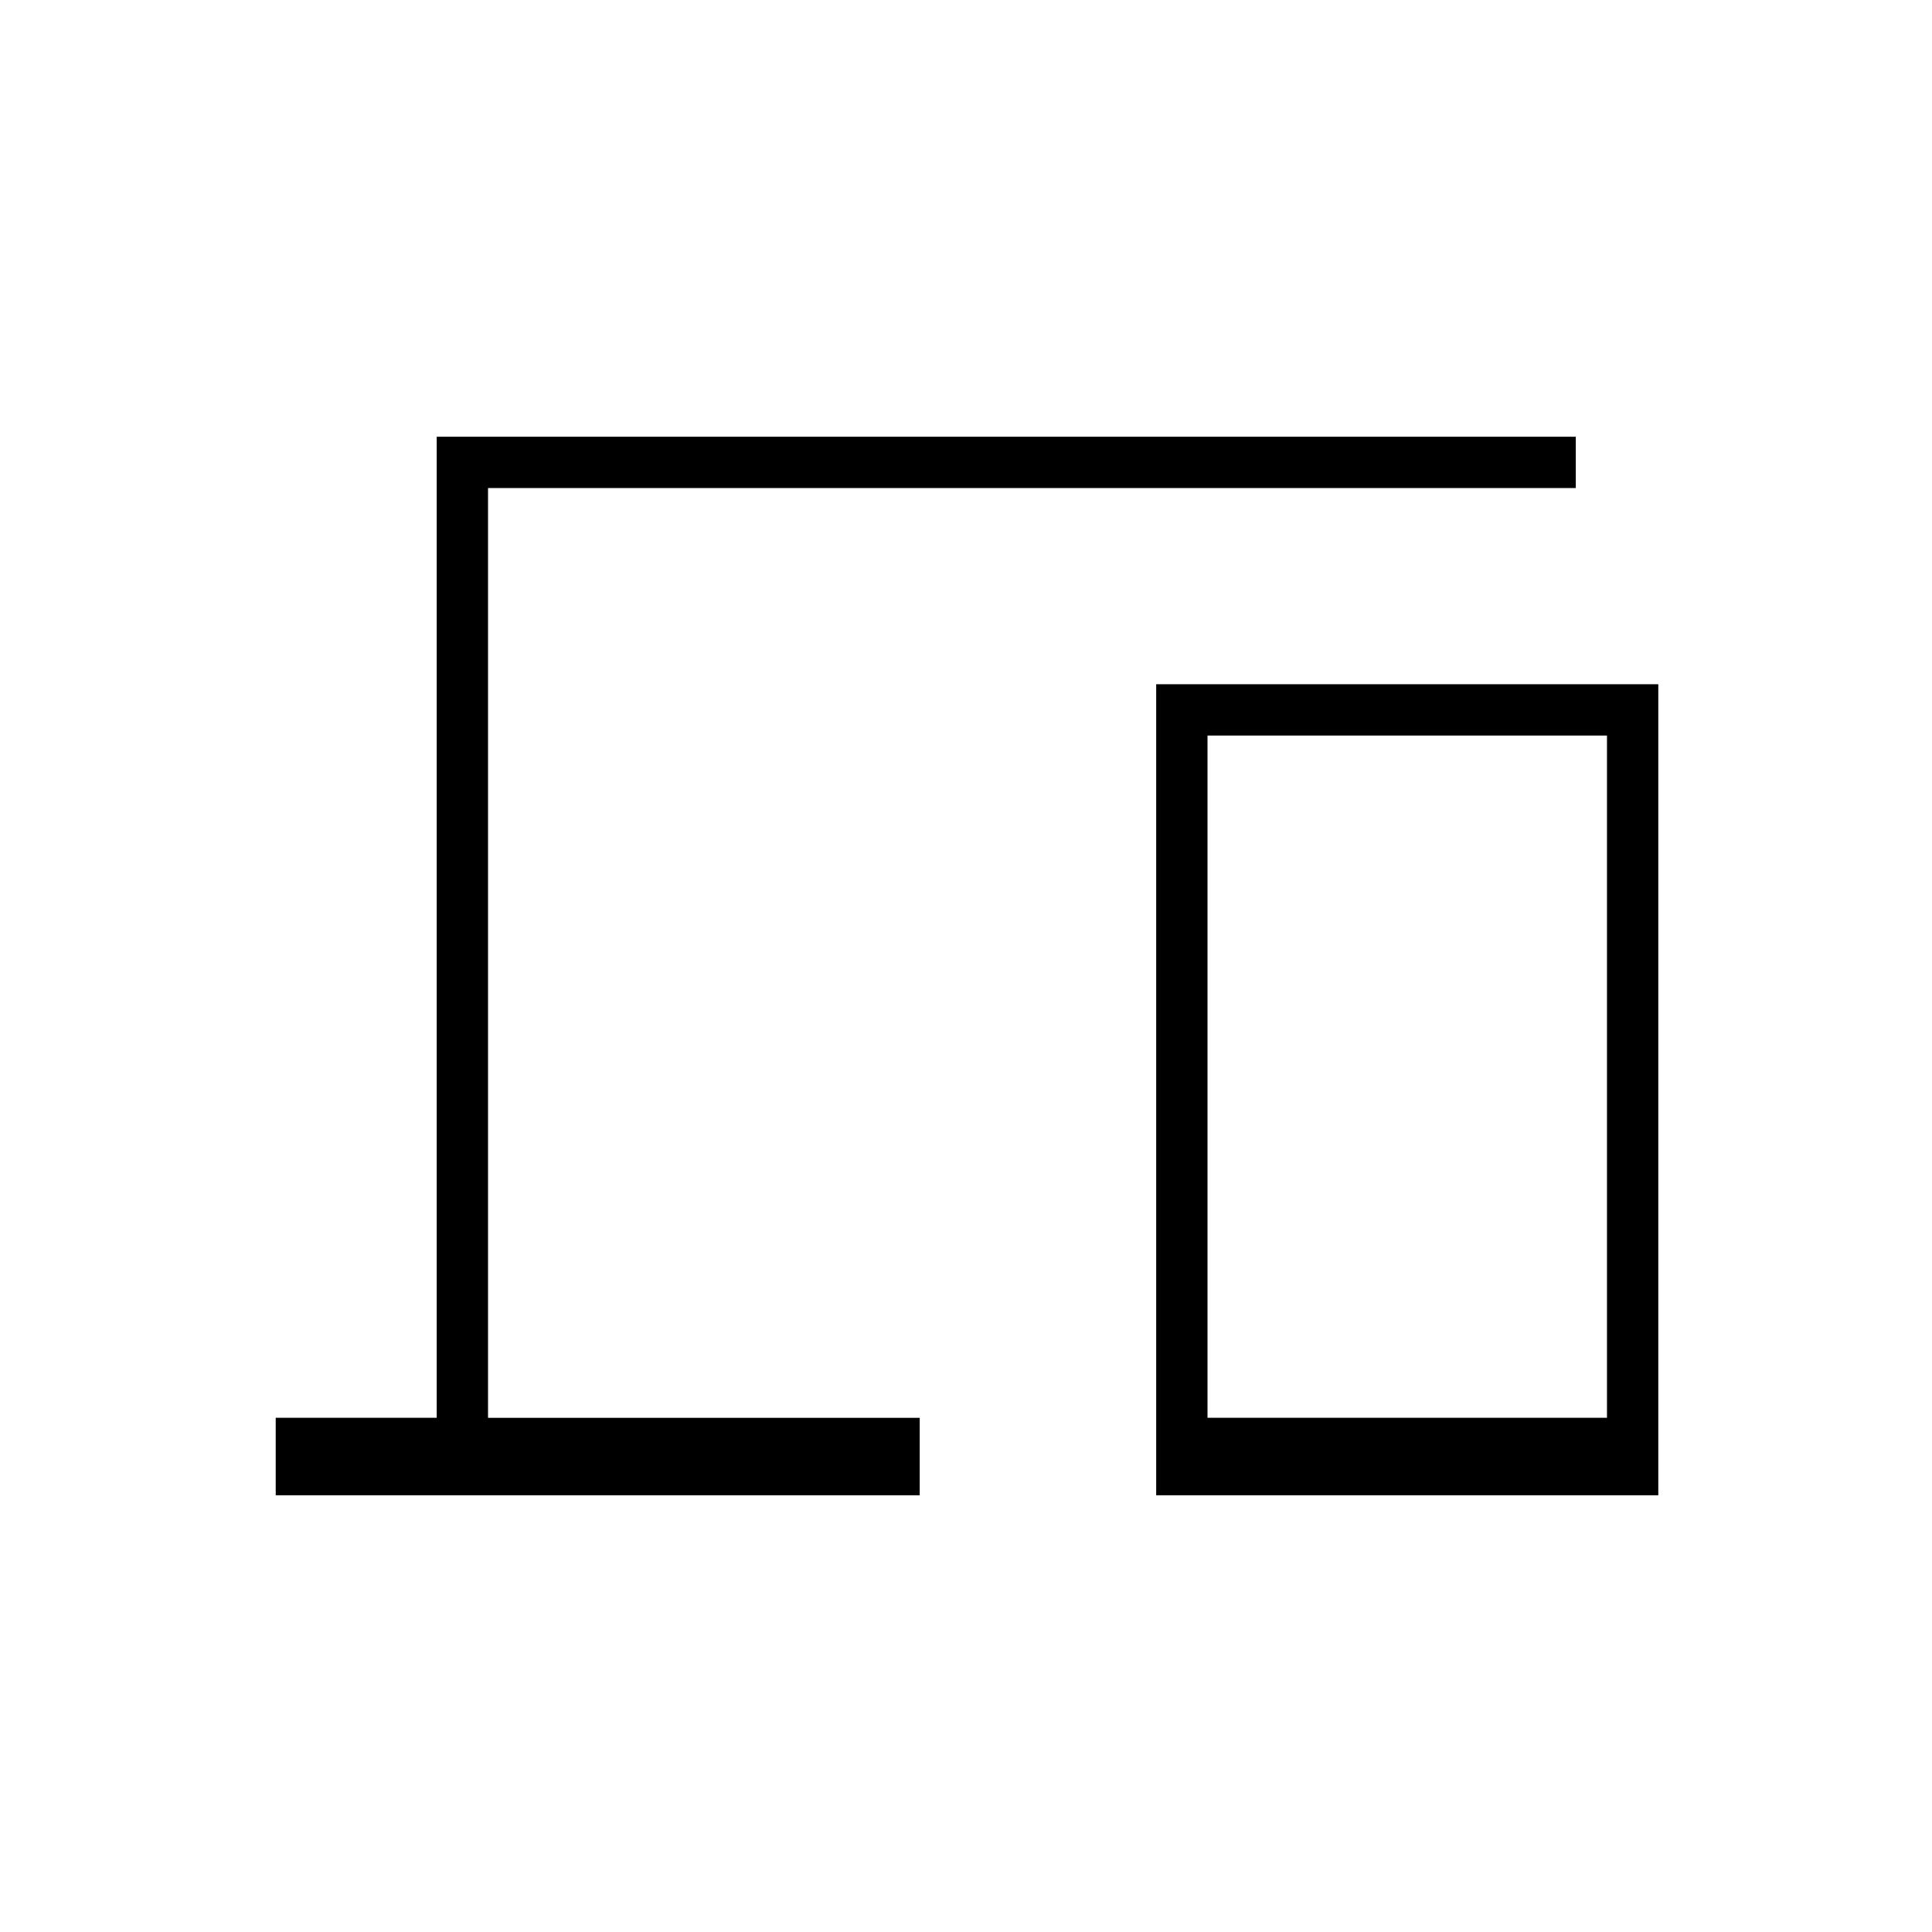 <svg xmlns="http://www.w3.org/2000/svg" height="24" viewBox="0 -960 960 960" width="24"><path d="M137-217v-38.5h80V-743h566v25.5H242.5v462H457v38.5H137Zm437.5 0v-403H824v403H574.5Zm25.5-38.5h198.5v-339H600v339Zm0 0h198.5H600Z"/></svg>